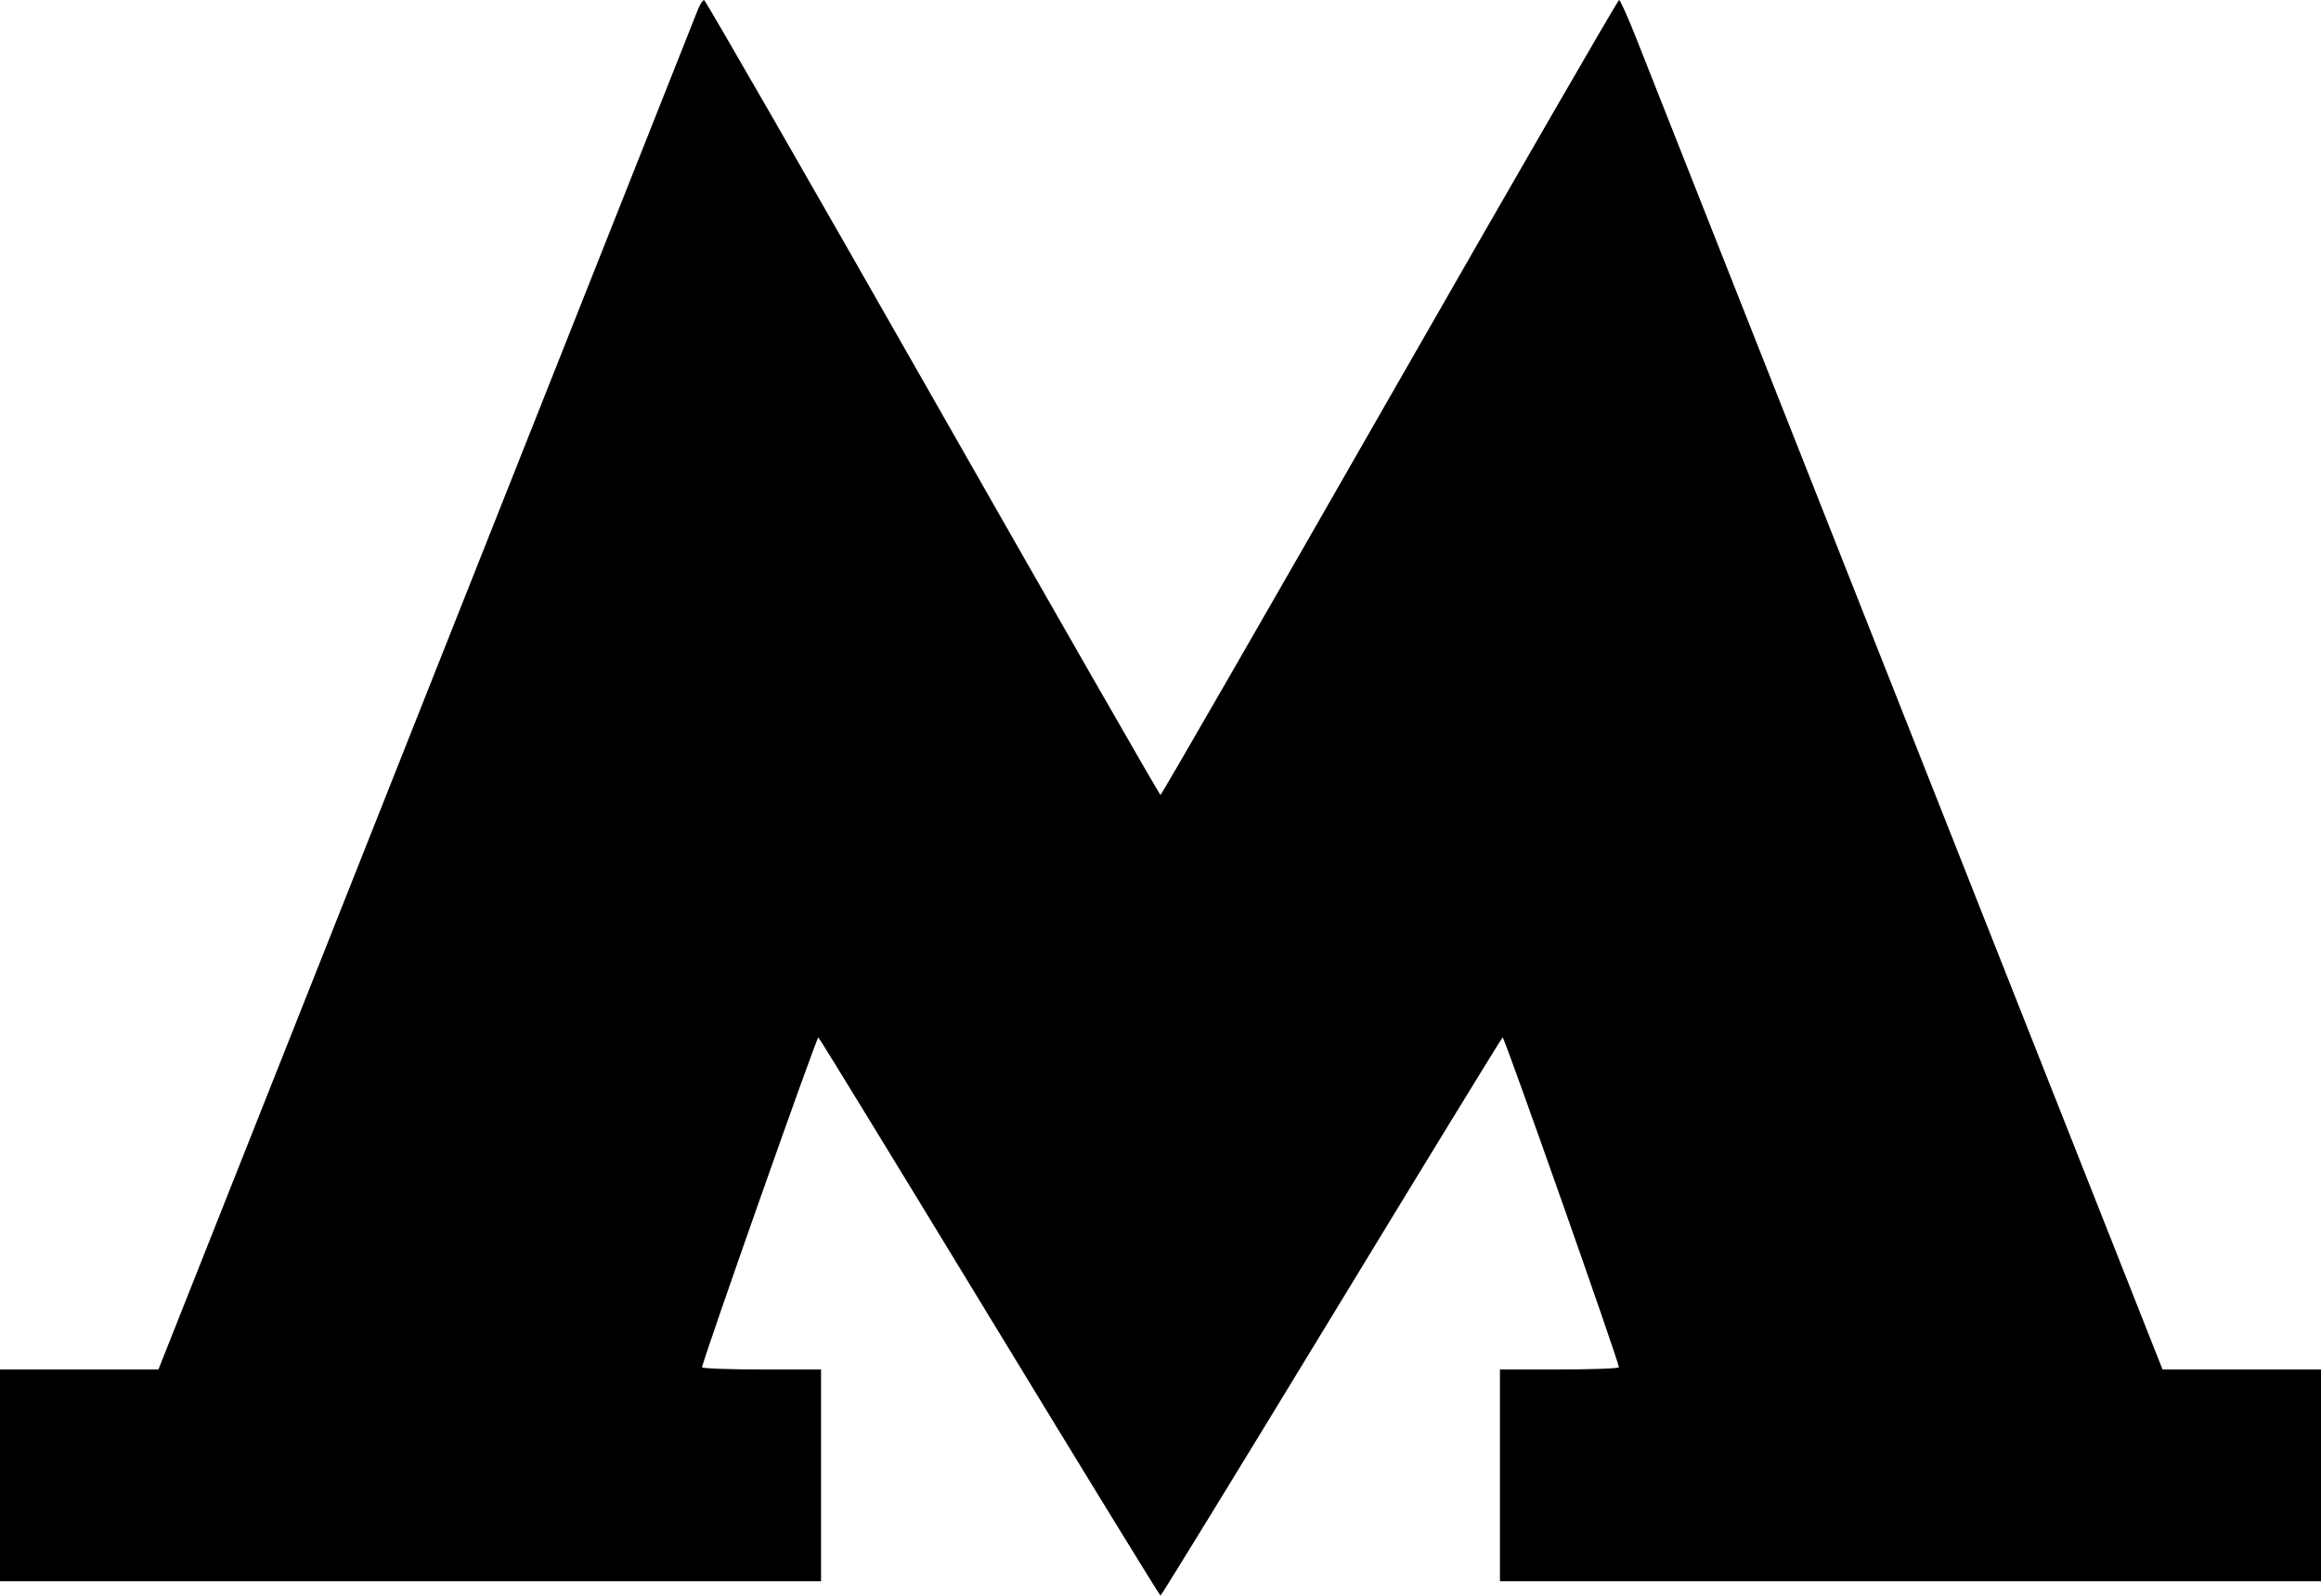 <svg id="svg" xmlns="http://www.w3.org/2000/svg" xmlns:xlink="http://www.w3.org/1999/xlink" width="400" height="275" viewBox="0, 0, 400,275" version="1.1"><g id="svgg"><path id="path0" d="M120.287 1.625 C 119.923 2.519,98.852 55.619,73.464 119.625 L 27.304 236.000 13.652 236.000 L 0.000 236.000 0.000 254.250 L 0.000 272.500 70.750 272.500 L 141.500 272.500 141.500 254.250 L 141.500 236.000 131.250 236.000 C 125.612 236.000,120.999 235.831,120.997 235.625 C 120.991 234.697,140.761 178.603,141.035 178.772 C 141.205 178.876,154.485 200.565,170.547 226.968 C 186.608 253.371,199.863 274.973,200.000 274.973 C 200.137 274.973,213.391 253.371,229.451 226.968 C 245.512 200.566,258.790 178.879,258.959 178.775 C 259.231 178.607,279.010 234.702,279.003 235.625 C 279.001 235.831,274.387 236.000,268.750 236.000 L 258.500 236.000 258.500 254.250 L 258.500 272.500 329.250 272.500 L 400.000 272.500 400.000 254.250 L 400.000 236.000 386.346 236.000 L 372.691 236.000 328.747 124.875 C 304.577 63.756,283.587 10.656,282.102 6.875 C 280.617 3.094,279.236 -0.000,279.031 -0.000 C 278.827 -0.000,261.023 30.825,239.467 68.500 C 217.911 106.175,200.150 137.000,199.998 137.000 C 199.846 137.000,182.179 106.182,160.736 68.515 C 139.294 30.849,121.570 0.024,121.349 0.015 C 121.129 0.007,120.651 0.731,120.287 1.625 " stroke="none" fill="#000000" fill-rule="evenodd"></path></g></svg>